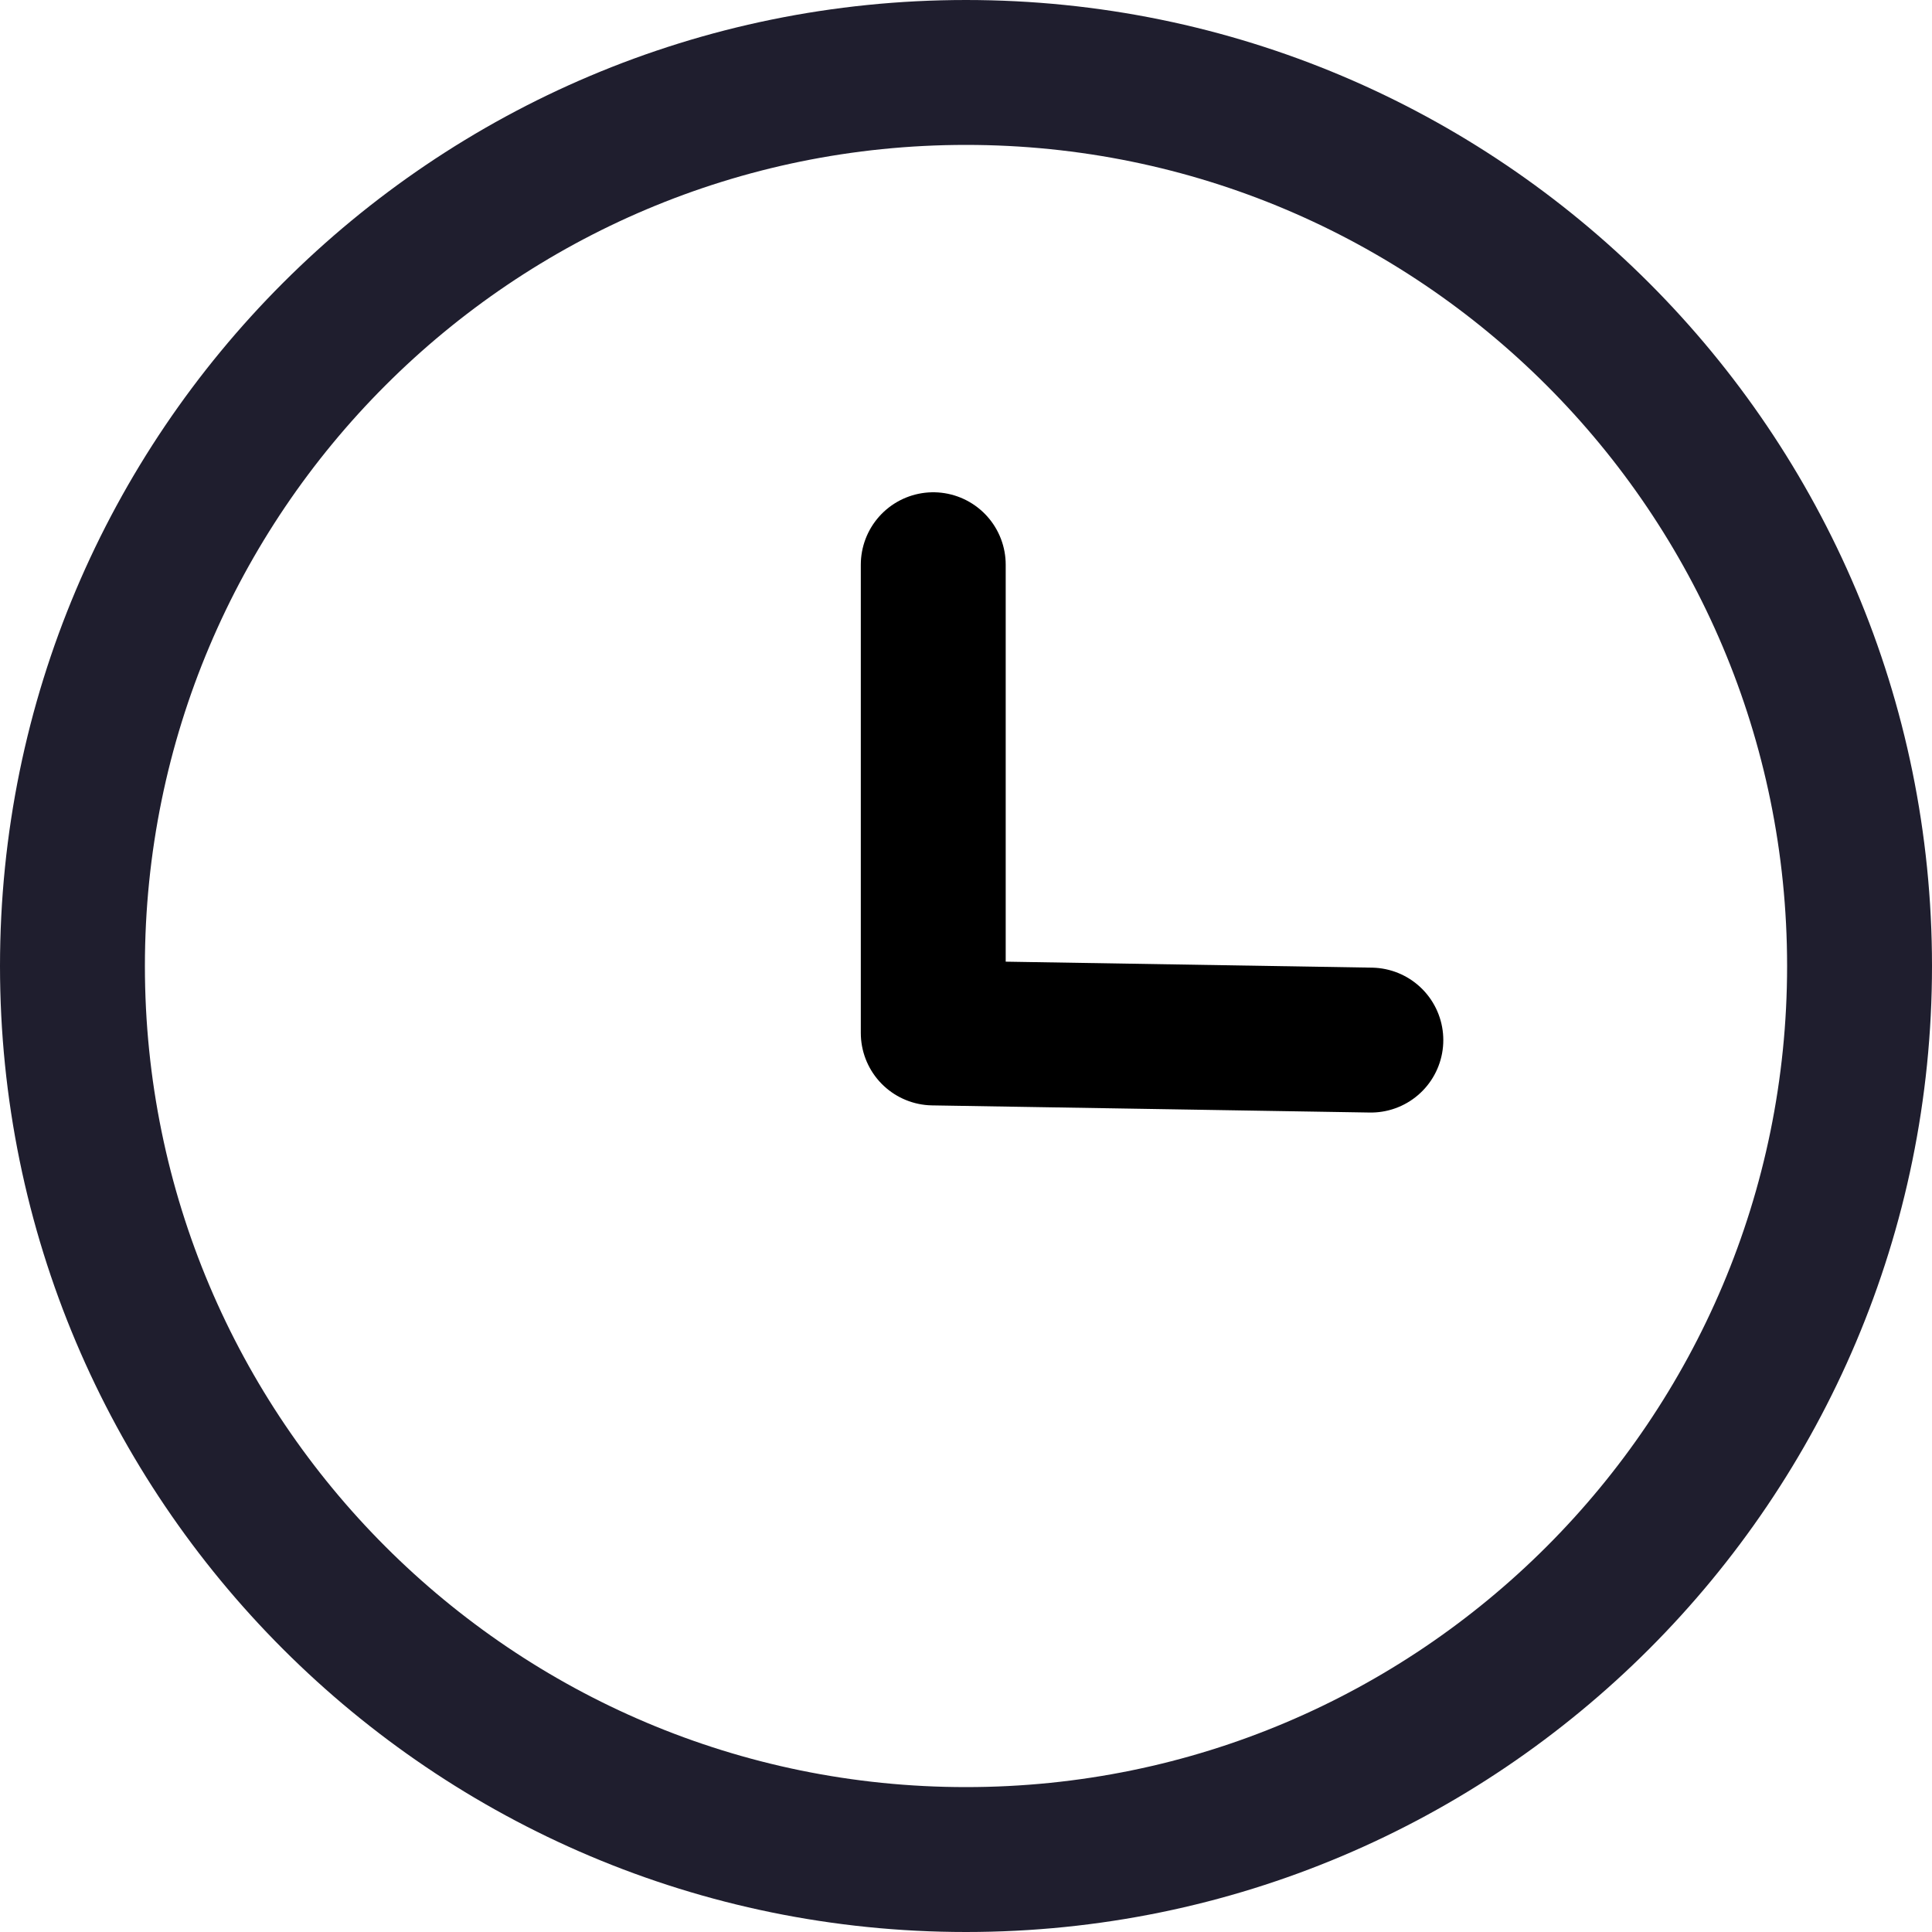 <svg width="20" height="20" viewBox="0 0 20 20" fill="none" xmlns="http://www.w3.org/2000/svg">
<g id="Time Circle">
<path id="Stroke 1" fill-rule="evenodd" clip-rule="evenodd" d="M19.25 10C19.25 15.108 15.109 19.25 10 19.25C4.892 19.25 0.75 15.108 0.75 10C0.75 4.891 4.892 0.75 10 0.75C15.109 0.75 19.25 4.891 19.25 10Z" stroke="#1F1E2E" stroke-width="1.5" stroke-linecap="round" stroke-linejoin="round"/>
<path id="Stroke 3" d="M14.191 10.767L9.661 10.693V5.846" stroke="black" stroke-width="1.5" stroke-linecap="round" stroke-linejoin="round"/>
</g>
</svg>
